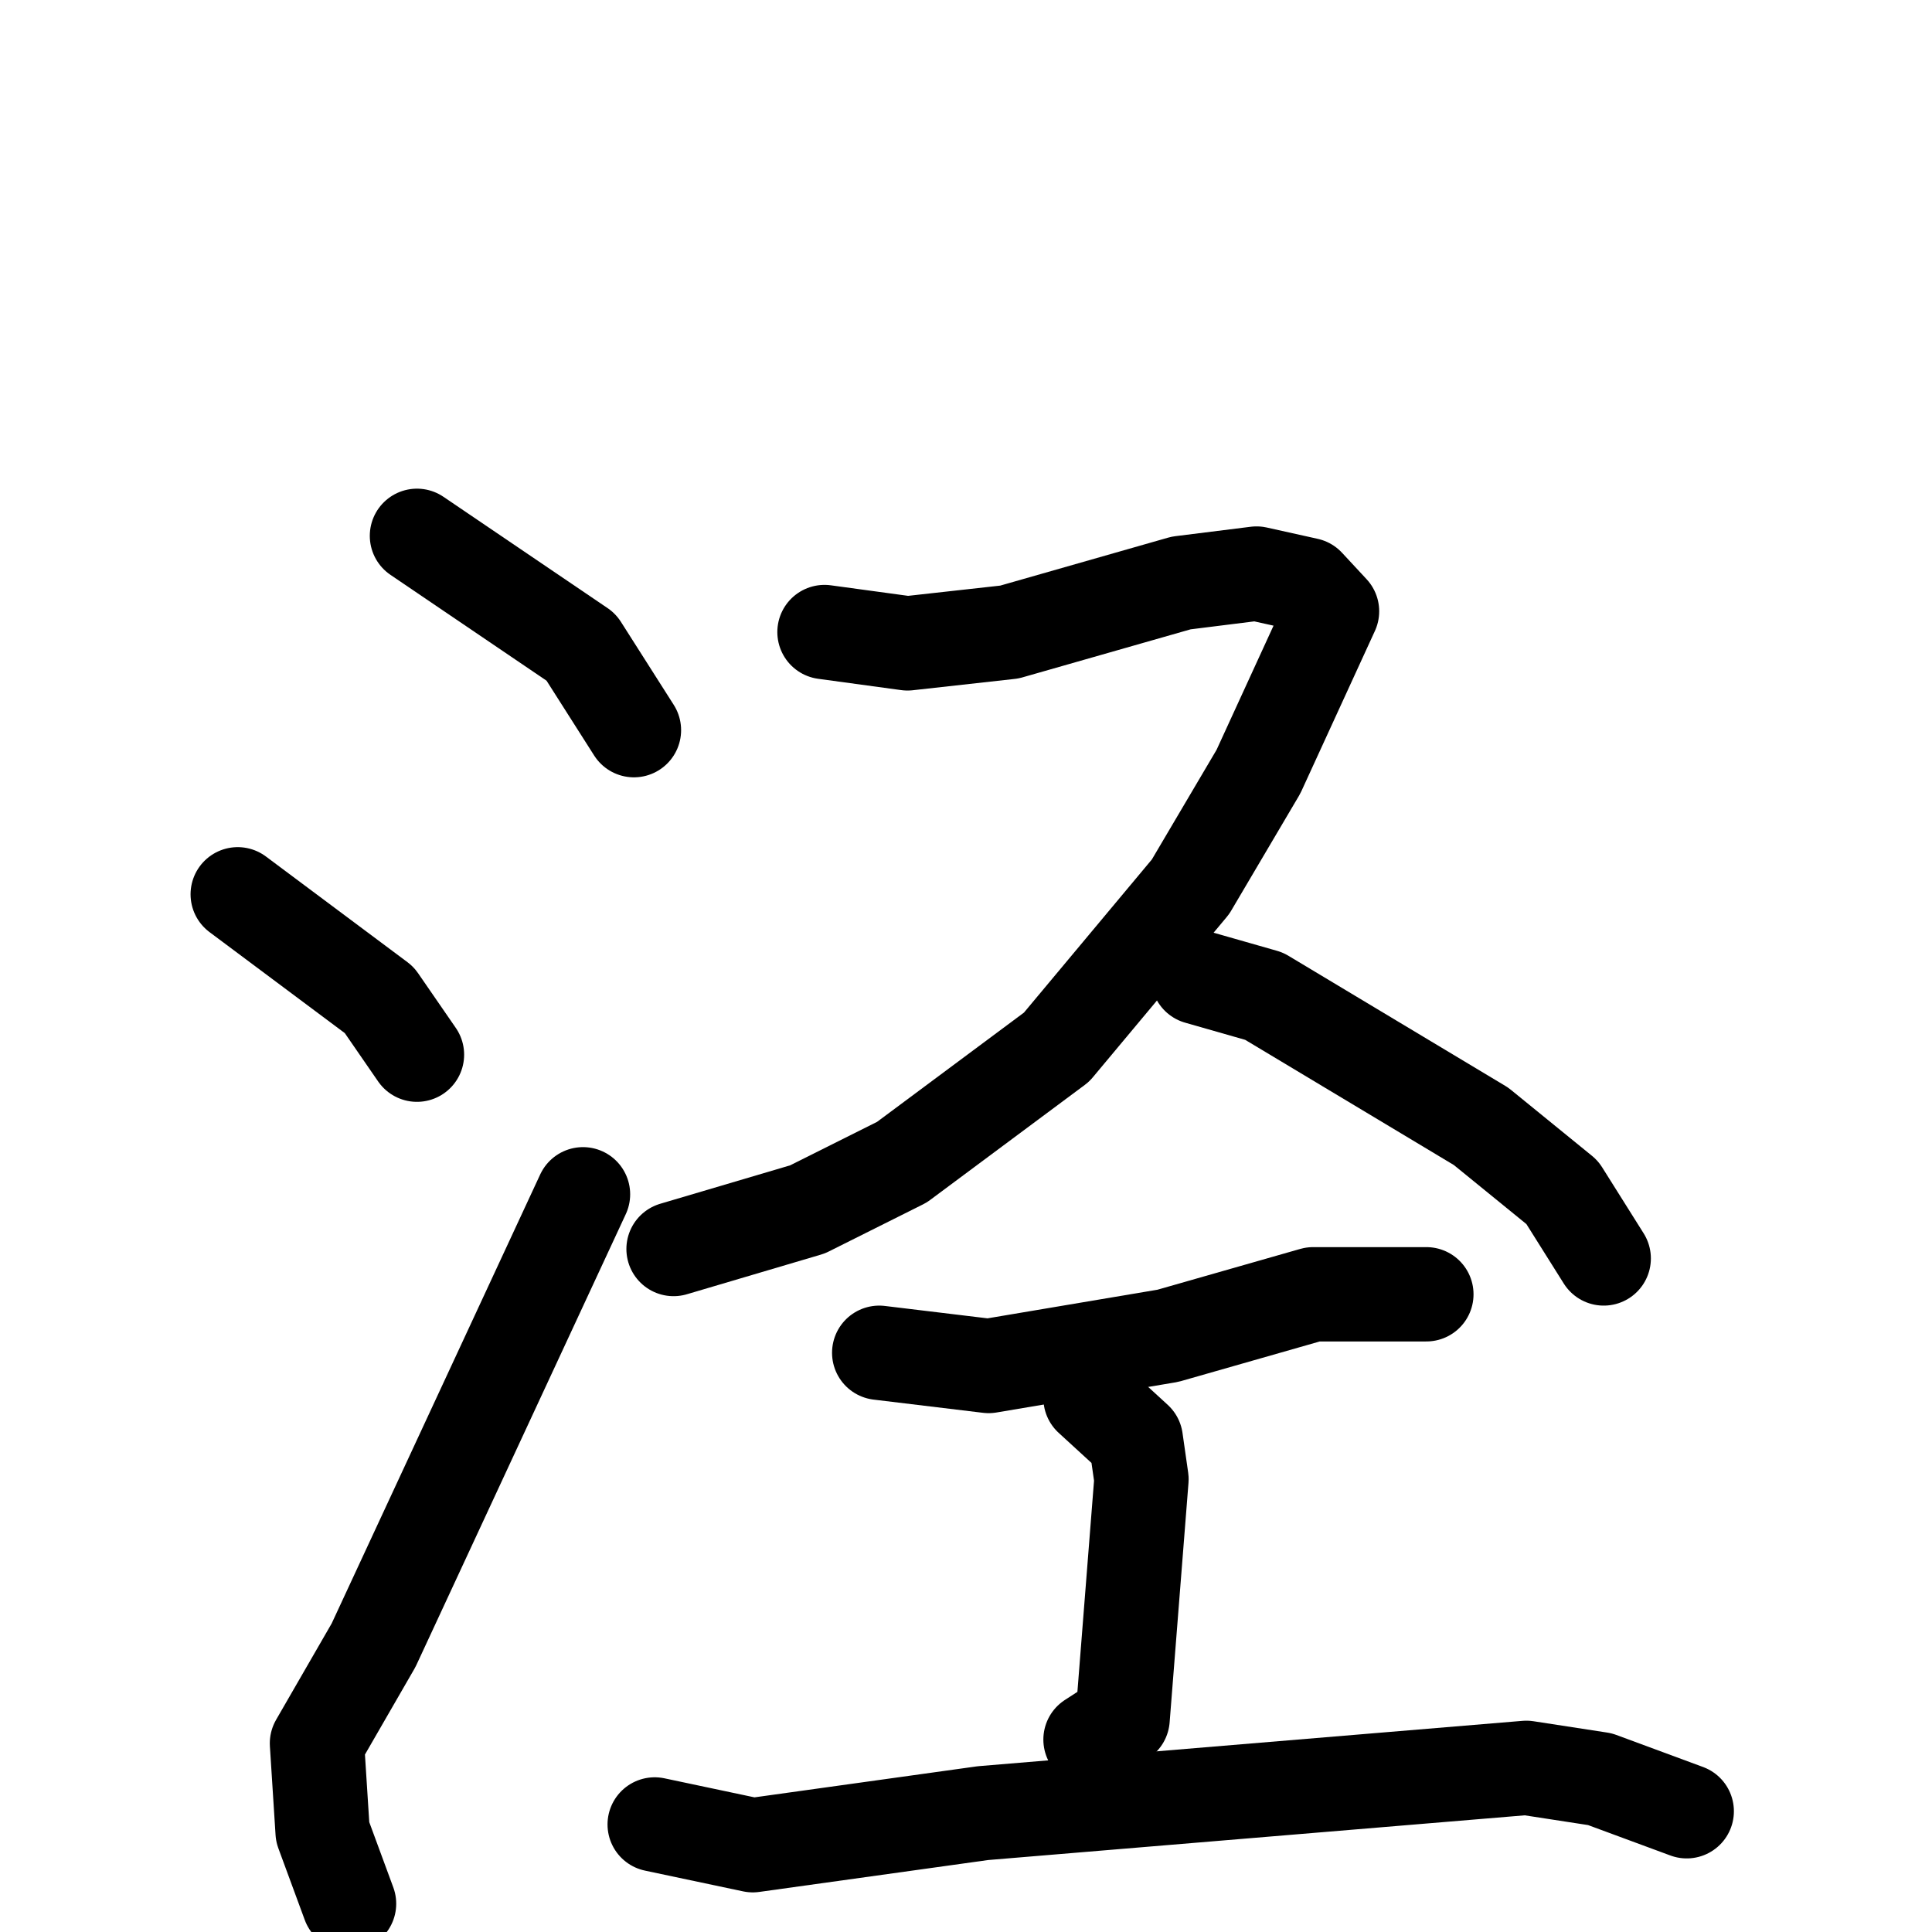 <svg xmlns="http://www.w3.org/2000/svg" viewBox="0 0 1024 1024">
  <g style="fill:none;stroke:#000000;stroke-width:50;stroke-linecap:round;stroke-linejoin:round;" transform="scale(1, 1) translate(0, 0)">
    <path d="M 221.0,284.0 L 308.0,343.0 L 336.0,387.0"/>
    <path d="M 126.0,474.0 L 201.0,530.0 L 221.0,559.0"/>
    <path d="M 185.0,1009.0 L 171.0,971.0 L 168.0,924.0 L 198.0,872.0 L 309.0,633.0"/>
    <path d="M 437.0,335.0 L 481.0,341.0 L 535.0,335.0 L 626.0,309.0 L 666.0,304.0 L 693.0,310.0 L 706.0,324.0 L 667.0,409.0 L 631.0,470.0 L 560.0,555.0 L 478.0,616.0 L 428.0,641.0 L 357.0,662.0"/>
    <path d="M 635.0,518.0 L 670.0,528.0 L 785.0,597.0 L 828.0,632.0 L 850.0,667.0"/>
    <path d="M 466.0,717.0 L 524.0,724.0 L 619.0,708.0 L 696.0,686.0 L 756.0,686.0"/>
    <path d="M 578.0,741.0 L 602.0,763.0 L 605.0,784.0 L 595.0,911.0 L 578.0,922.0"/>
    <path d="M 347.0,967.0 L 399.0,978.0 L 521.0,961.0 L 809.0,937.0 L 848.0,943.0 L 894.0,960.0"/>
  </g>
</svg>
